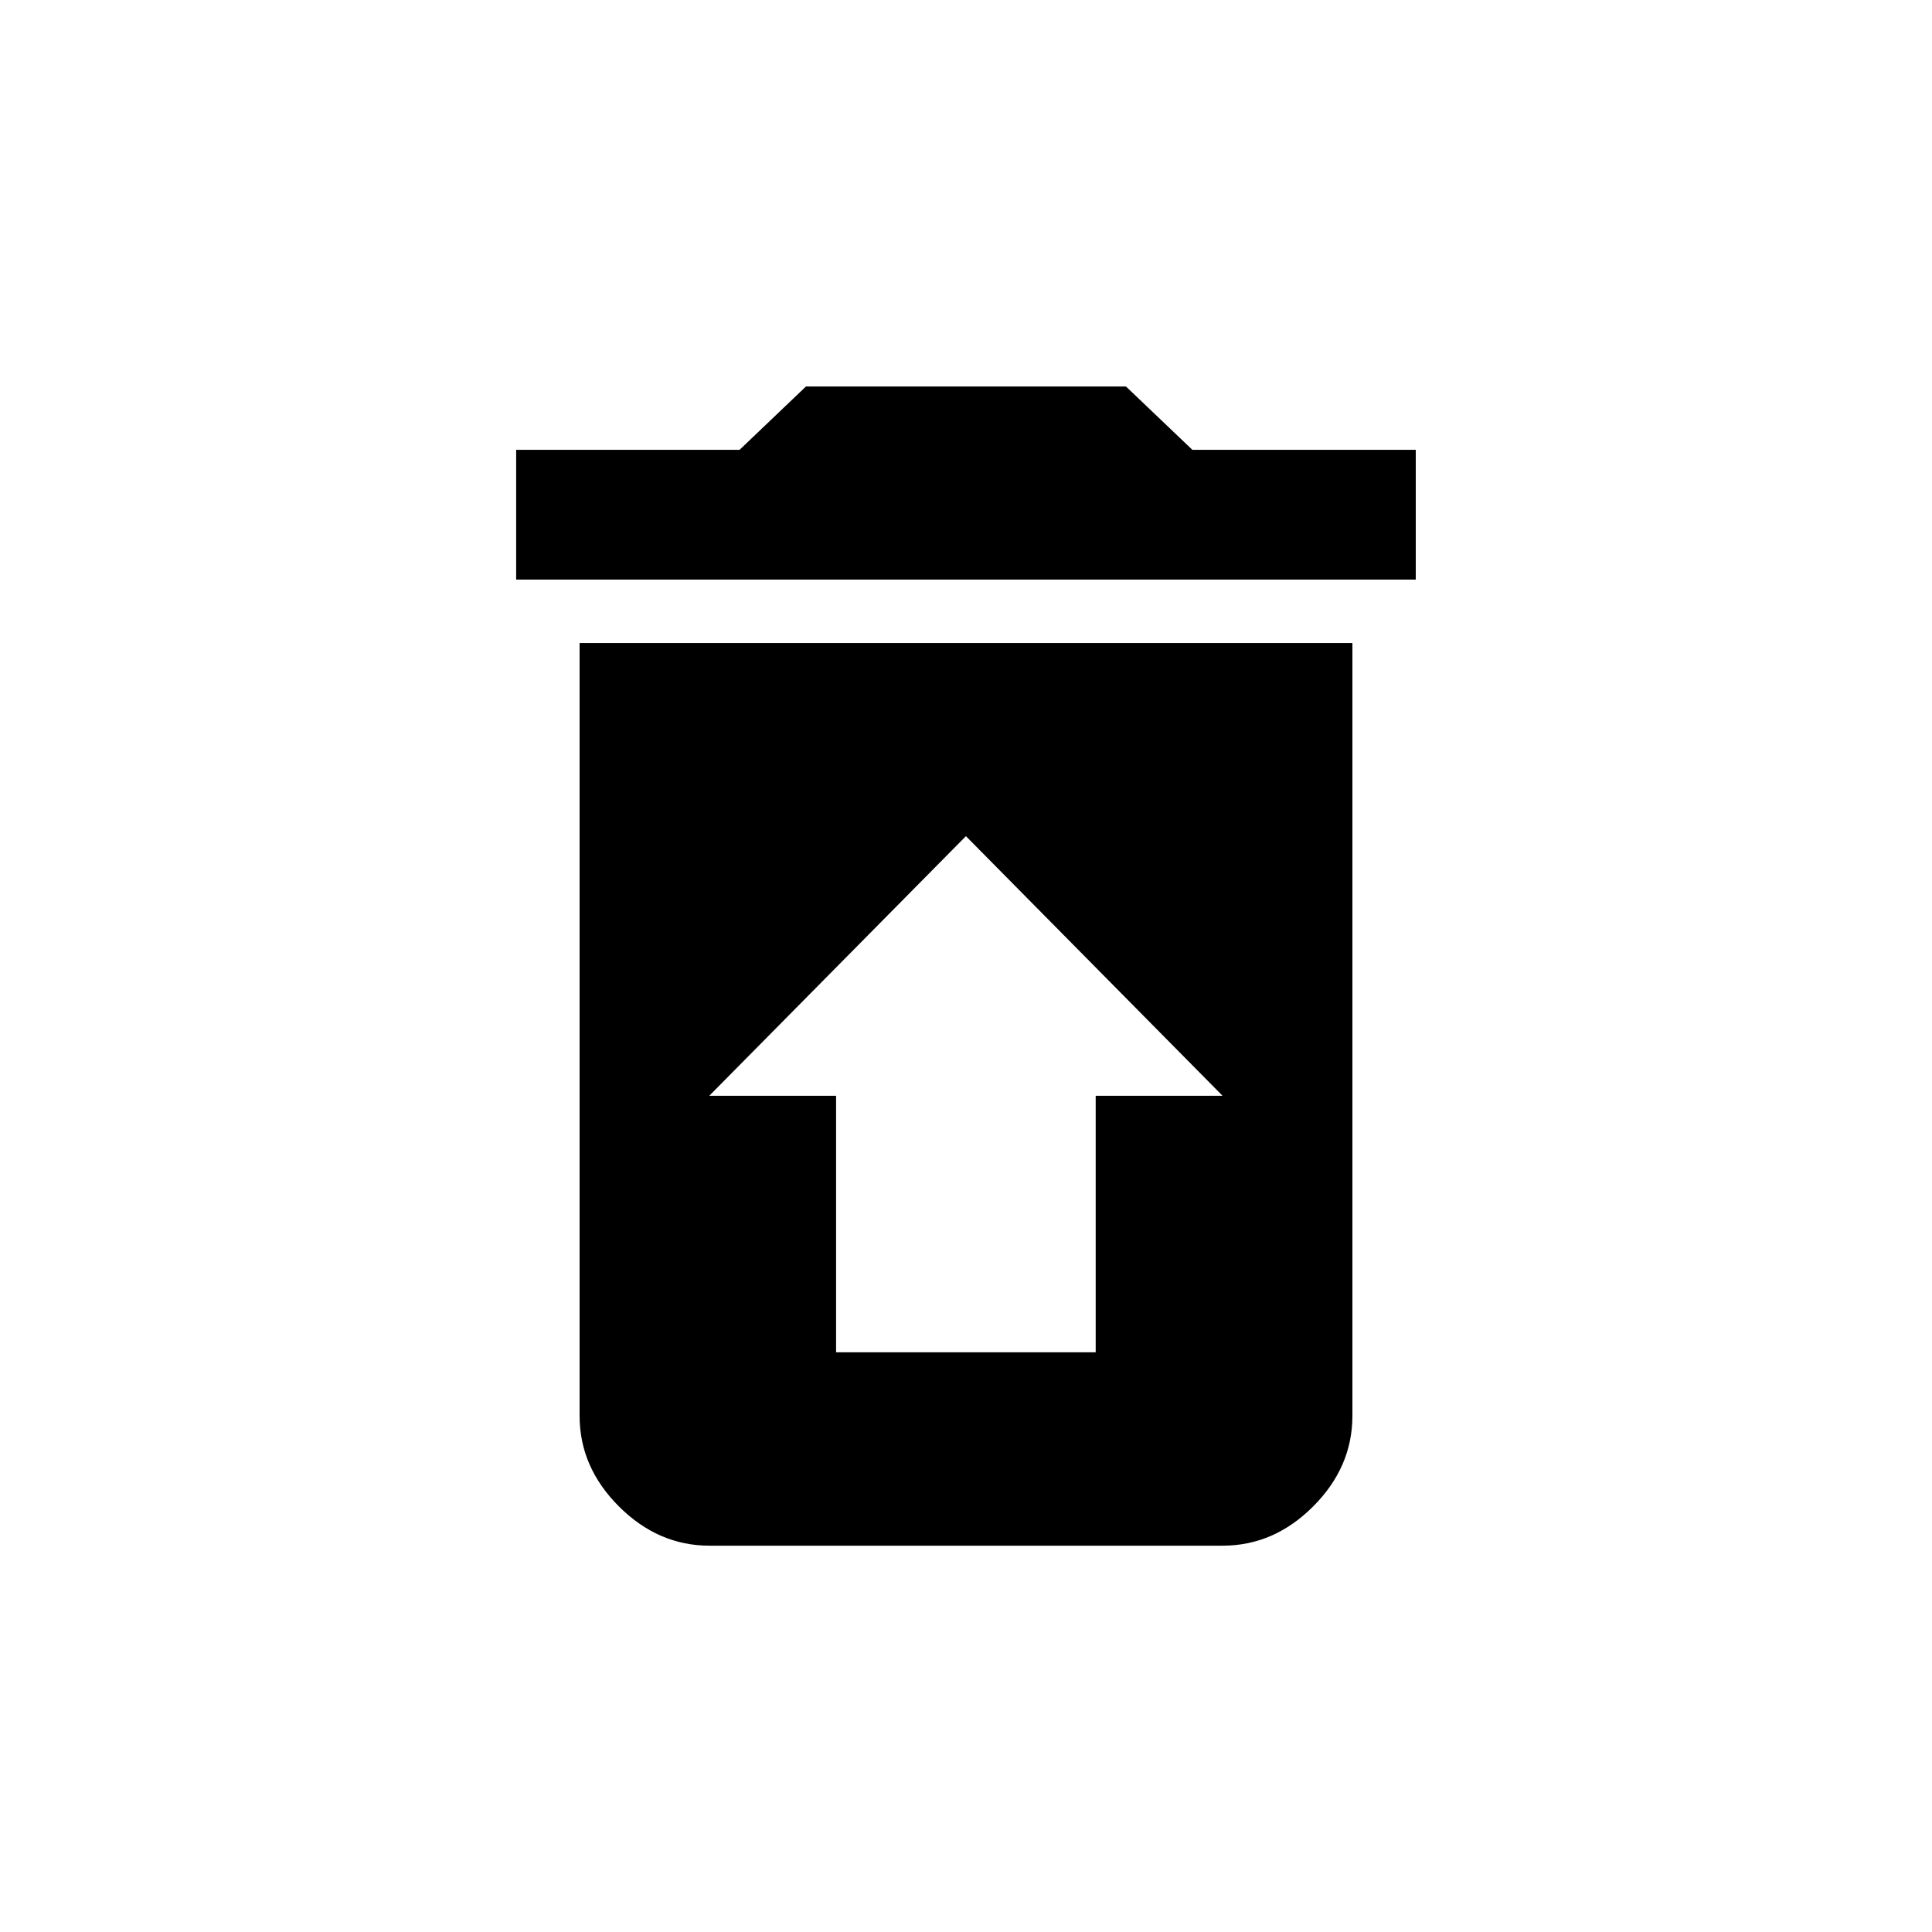 <!-- Generated by IcoMoon.io -->
<svg version="1.1" xmlns="http://www.w3.org/2000/svg" width="24" height="24" viewBox="0 0 24 24">
<title>restore_from_trash</title>
<path d="M13.612 13.612h1.575l-3.188-3.225-3.188 3.225h1.575v3.187h3.225v-3.187zM7.2 7.988h9.6v9.6q0 0.637-0.487 1.125t-1.125 0.488h-6.375q-0.637 0-1.125-0.488t-0.488-1.125v-9.6zM17.587 5.588v1.612h-11.175v-1.612h2.775l0.825-0.787h3.975l0.825 0.787h2.775z"></path>
</svg>
